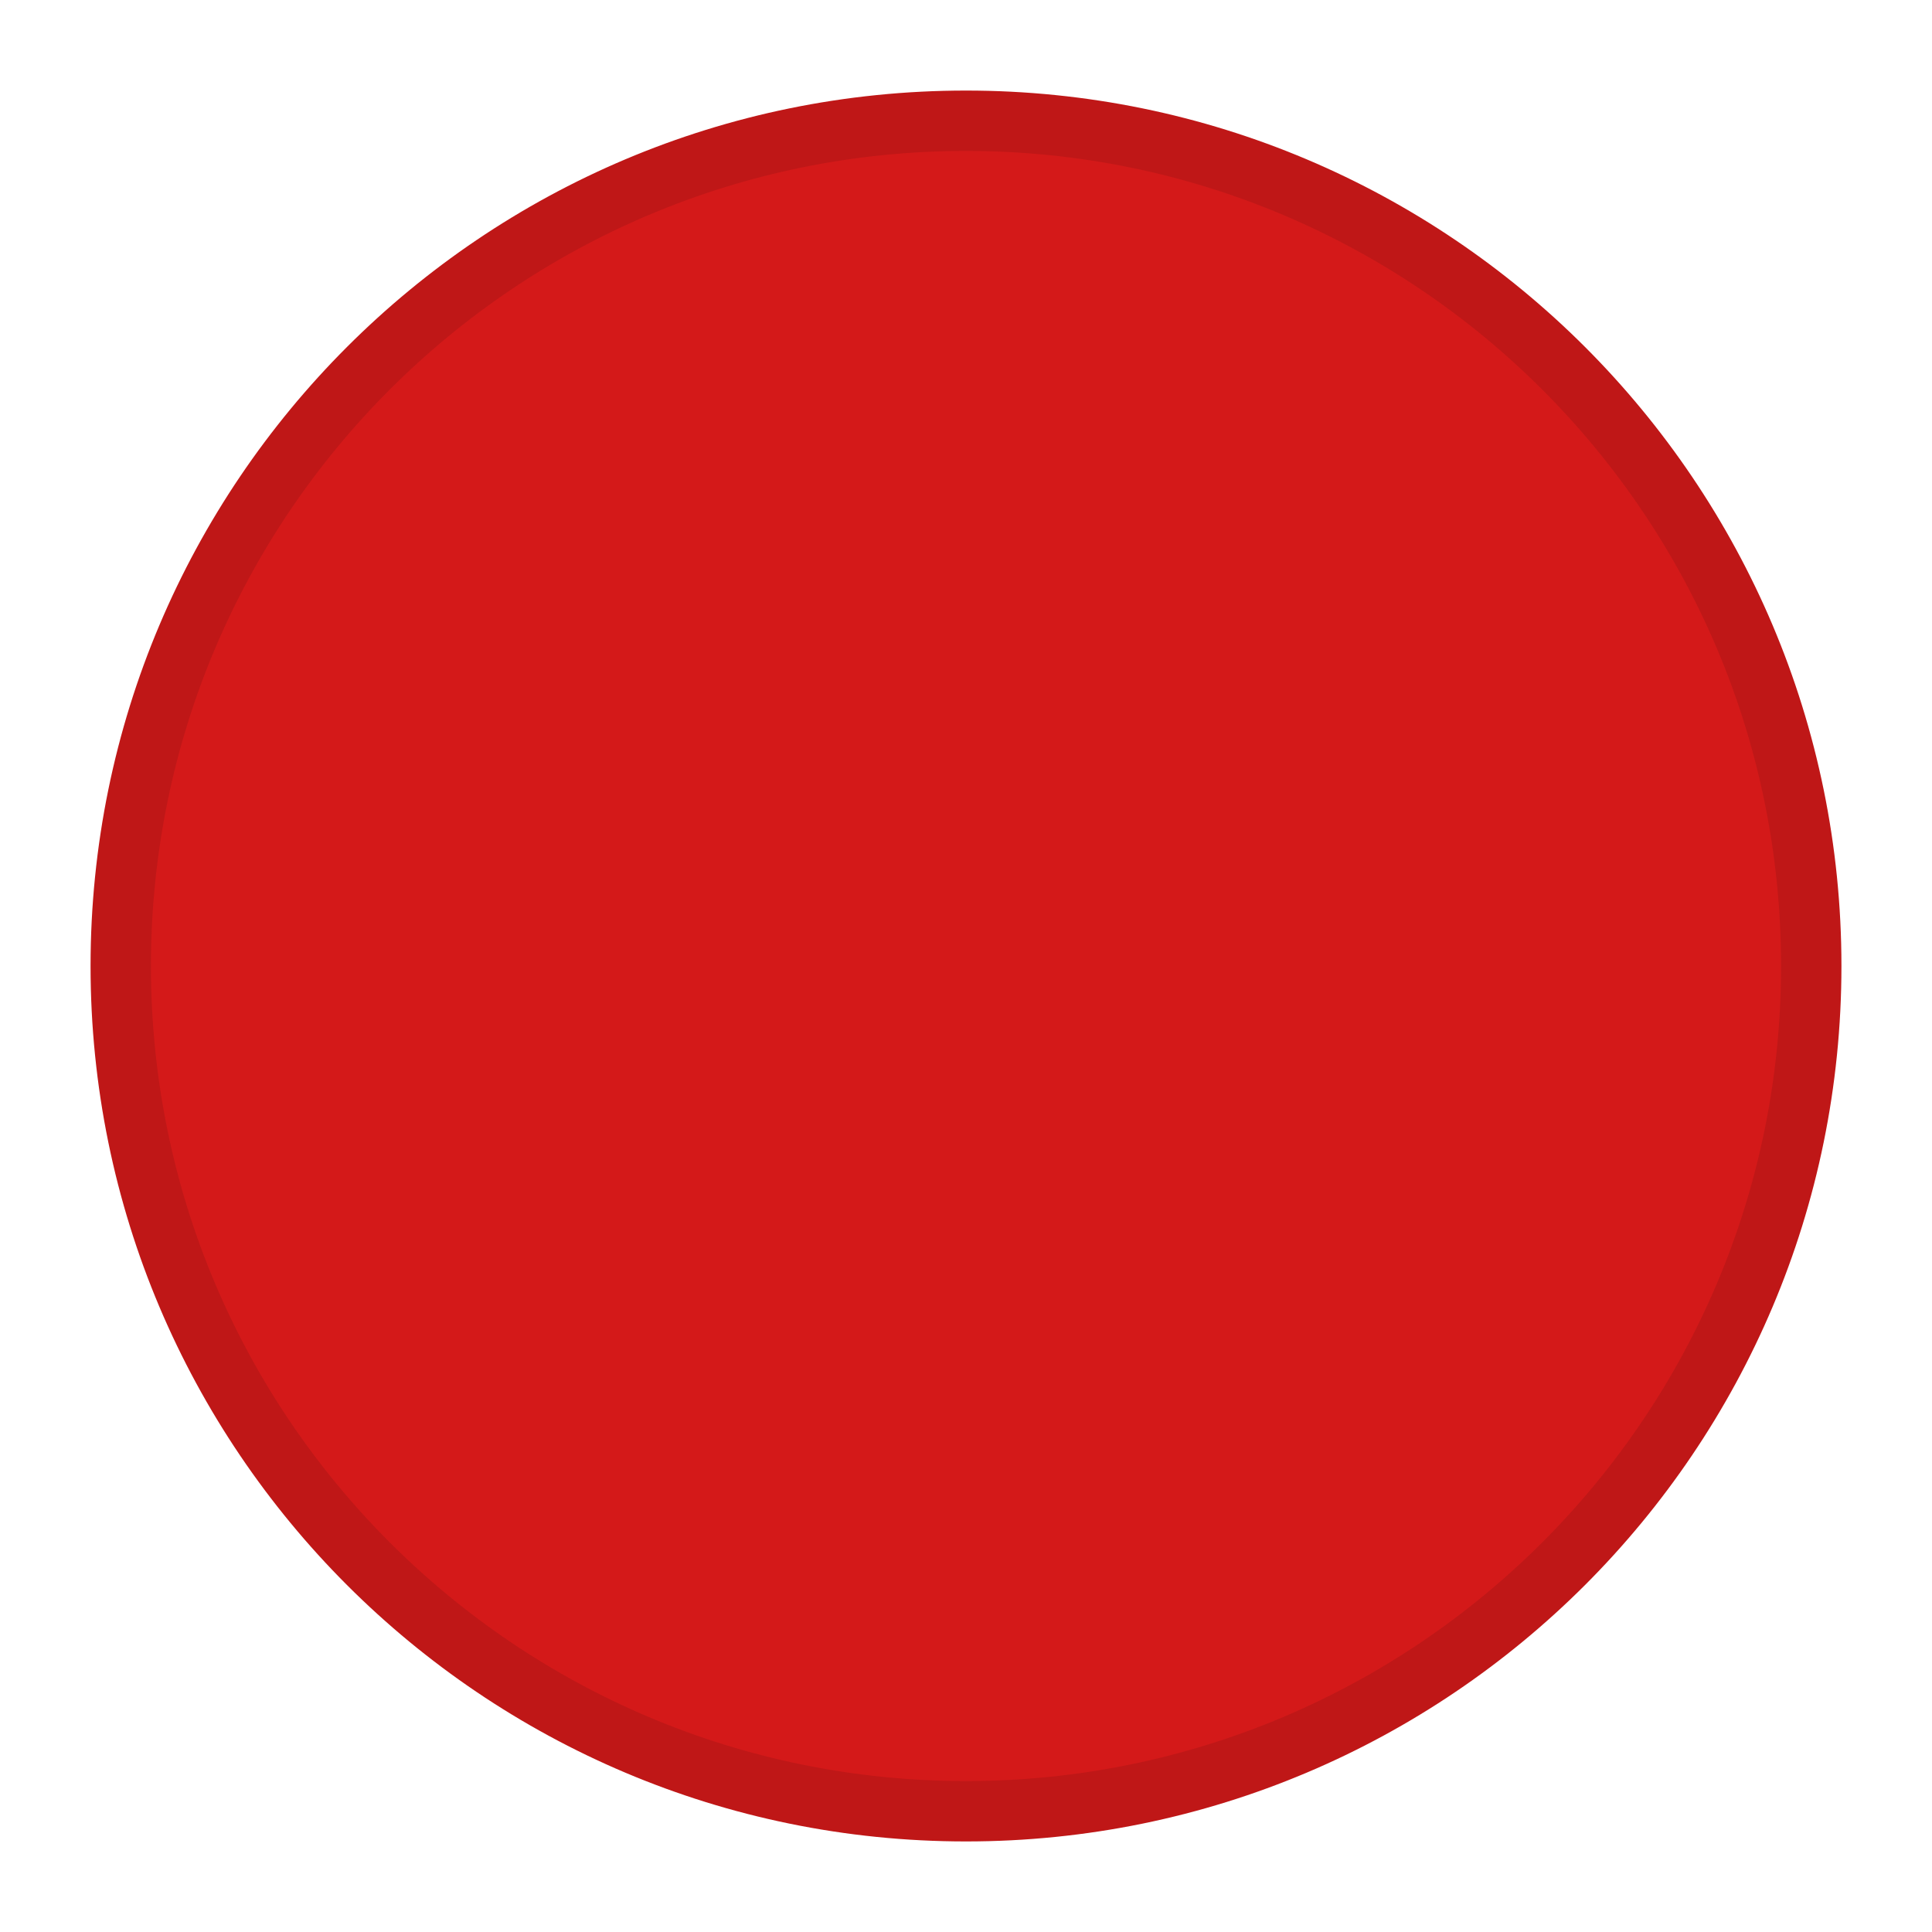 <?xml version="1.0" encoding="UTF-8" standalone="no"?>
<svg
   xmlns:dc="http://purl.org/dc/elements/1.1/"
   xmlns:cc="http://creativecommons.org/ns#"
   xmlns:rdf="http://www.w3.org/1999/02/22-rdf-syntax-ns#"
   xmlns:svg="http://www.w3.org/2000/svg"
   xmlns="http://www.w3.org/2000/svg"
   id="svg1760"
   version="1.1"
   height="16"
   width="16">
  <defs
     id="defs1764" />
  <g
     transform="translate(-645,185.64)"
     id="titlebutton-close">
    <g
       id="g607"
       transform="translate(-678,-432.64)">
      <g
         id="g605"
         transform="translate(-103)">
        <g
           id="g603"
           transform="translate(58)">
          <path
             id="path601"
             style="fill:#d41919;stroke:#bf1717;stroke-width:0.5"
             d="m 172,58 c -3.866,0 -7,3.134 -7,7 0,3.866 3.134,7 7,7 3.866,0 7,-3.134 7,-7 0,-3.866 -3.134,-7 -7,-7 z"
             transform="translate(1204,190)" />
        </g>
      </g>
    </g>
    <rect
       id="rect609"
       style="fill:none"
       height="16"
       width="16"
       y="-185.64"
       x="645" />
  </g>
</svg>
